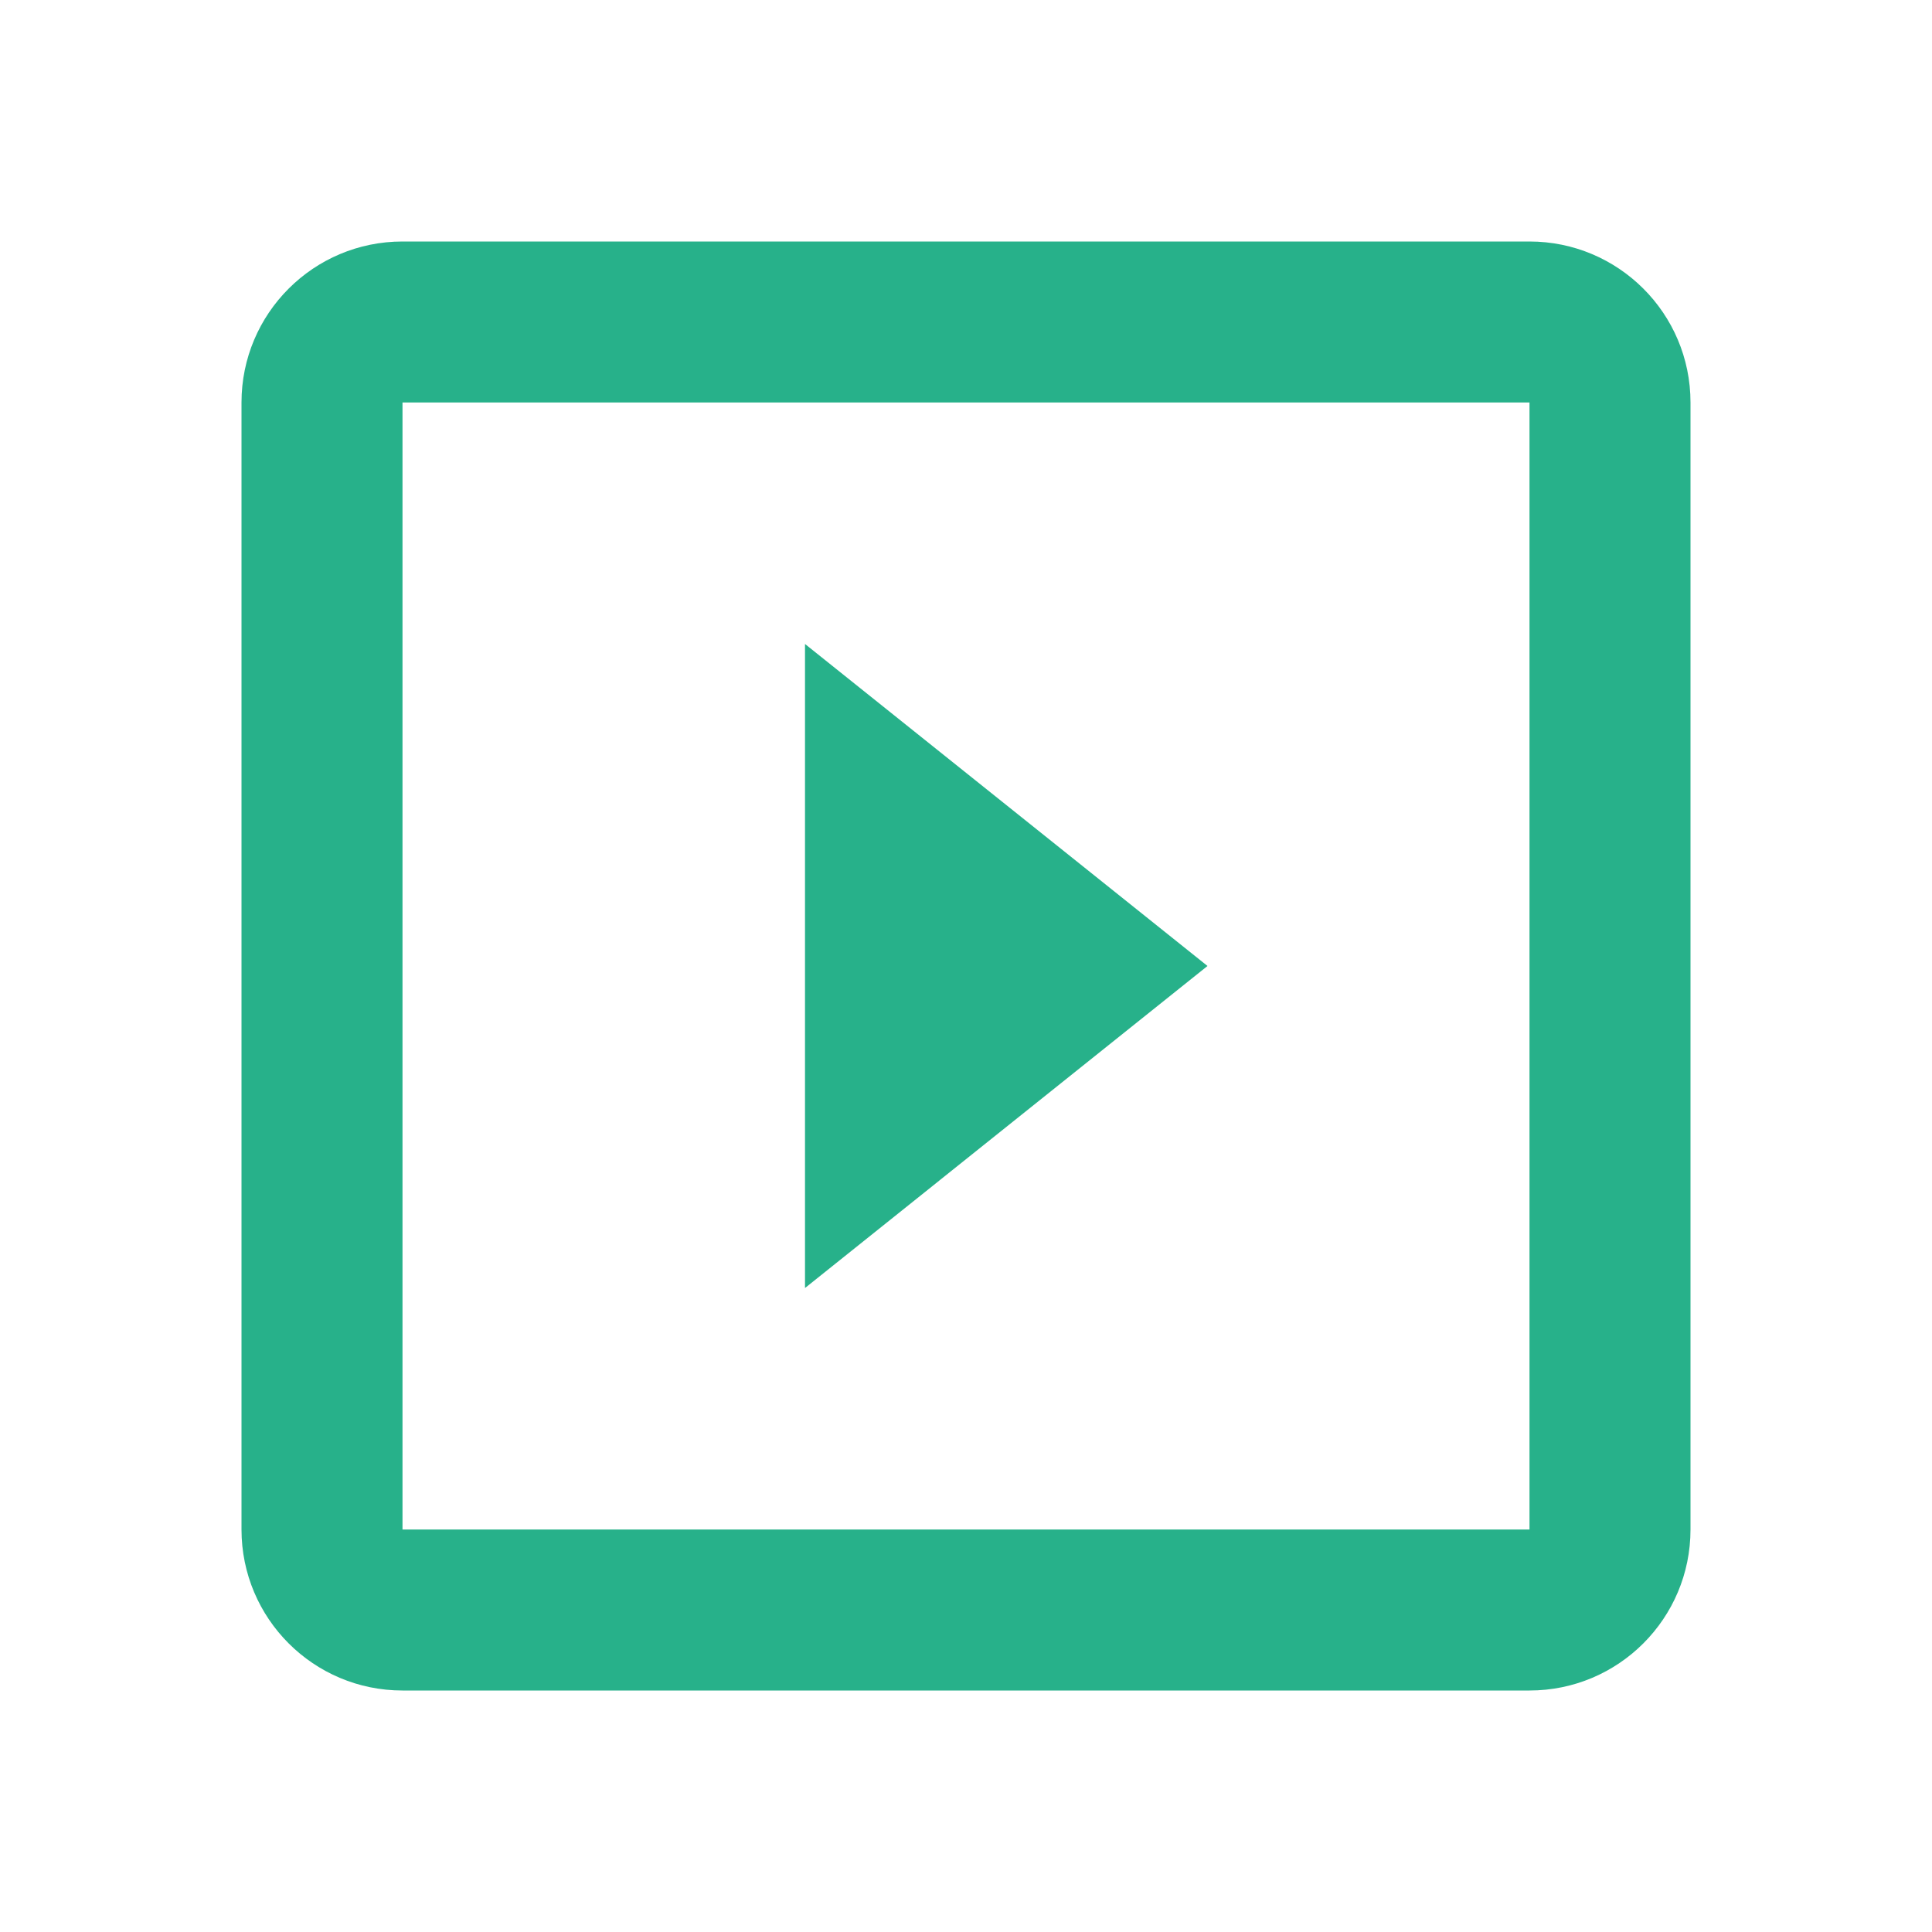 <?xml version="1.0" encoding="UTF-8"?>
<svg width="24px" height="24px" viewBox="0 0 24 24" version="1.1" xmlns="http://www.w3.org/2000/svg" xmlns:xlink="http://www.w3.org/1999/xlink">
    <!-- Generator: sketchtool 52.3 (67297) - http://www.bohemiancoding.com/sketch -->
    <title>8D55BF52-9DEF-4537-89C4-AB21648A7015</title>
    <desc>Created with sketchtool.</desc>
    <g id="04---ui-2.0" stroke="none" stroke-width="1" fill="none" fill-rule="evenodd">
        <g id="31-racing-schedule" transform="translate(-1448, -104)">
            <g id="Group-2" transform="translate(0, 88)">
                <g id="button-/-small-/-Outline-Secondary-Copy-5" transform="translate(1432, 10)">
                    <g id="Group" transform="translate(16, 6)">
                        <g id="Icons-/-icn-horse-24-Copy-3">
                            <g id="icon">
                                <polygon id="Path" points="0 0 24 0 24 24 0 24"></polygon>
                                <path d="M19,19 L5,19 L5,5 L19,5 L19,19 Z M19,3 L5,3 C3.895,3 3,3.895 3,5 L3,19 C3,20.105 3.895,21 5,21 L19,21 C20.105,21 21,20.105 21,19 L21,5 C21,3.89 20.1,3 19,3 Z M10,8 L10,16 L15,12 L10,8 Z" id="Shape" fill="#27B18A" fill-rule="nonzero"></path>
                            </g>
                        </g>
                    </g>
                </g>
            </g>
        </g>
    </g>
</svg>

